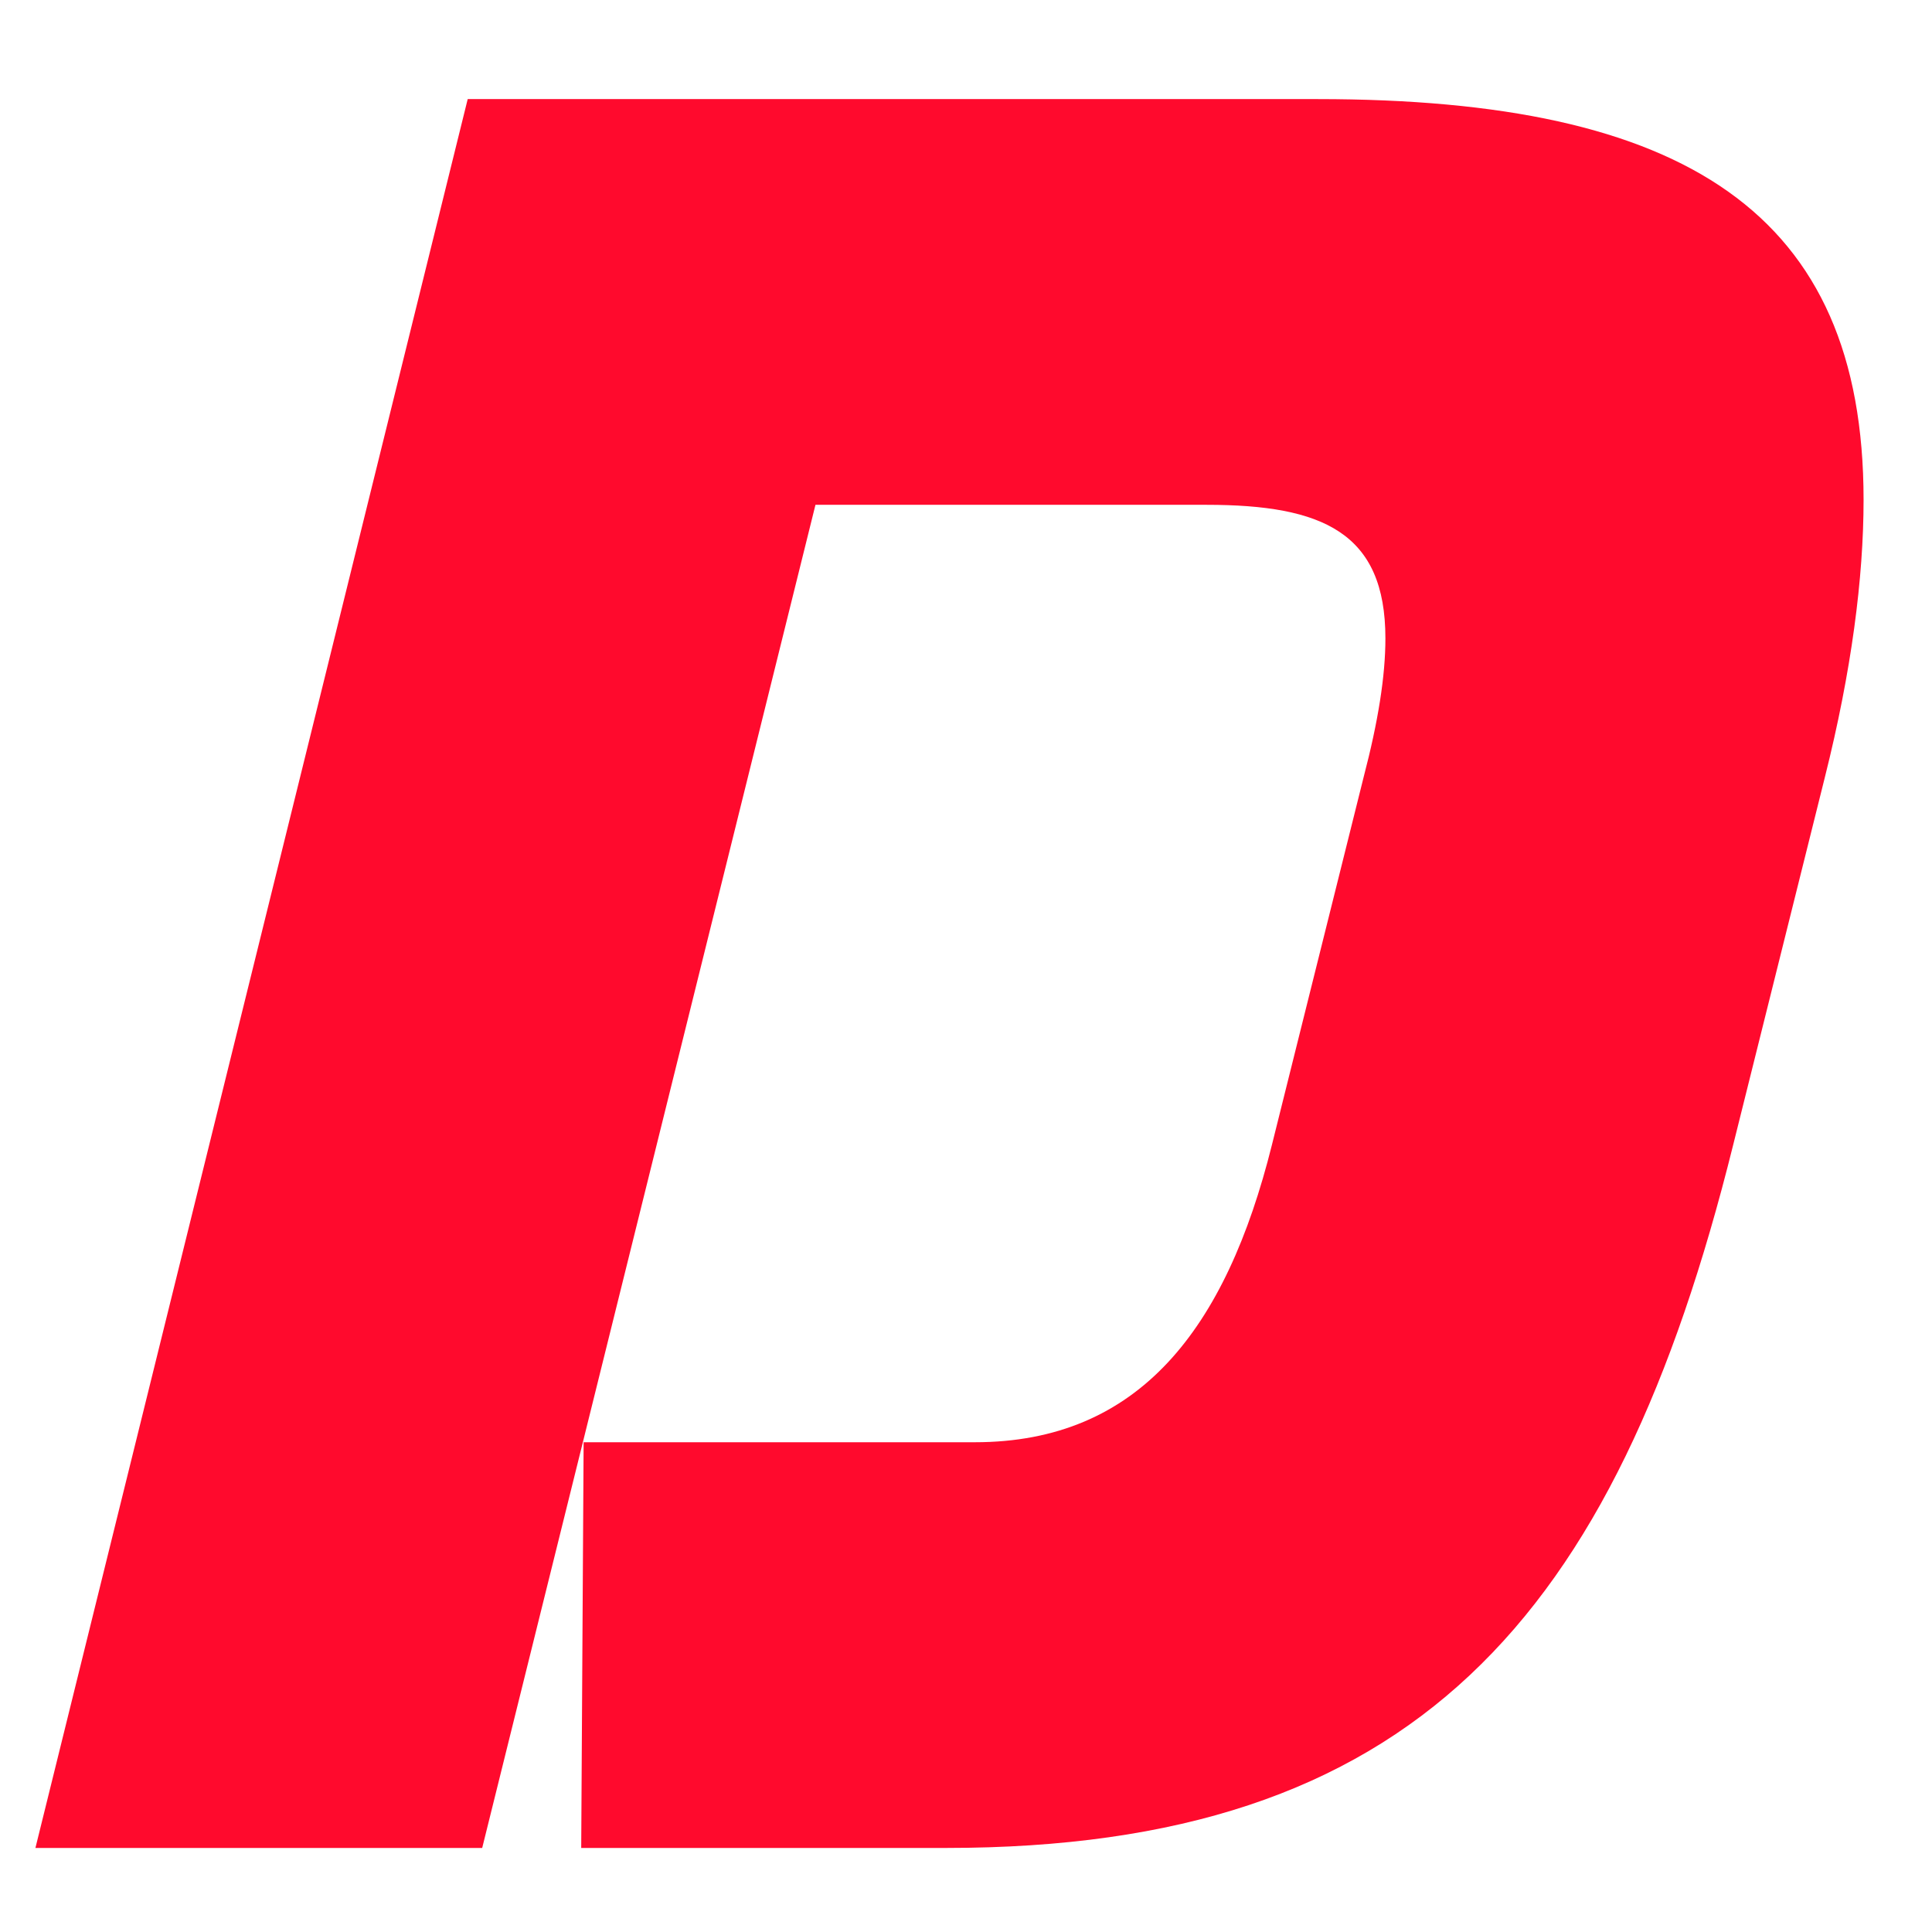 <svg width="24" height="24" viewBox="0 0 24 24" fill="none" xmlns="http://www.w3.org/2000/svg">
<path d="M7.25 17.916L7.22 22.956H11.75C17.54 22.956 20.06 20.139 21.53 14.223L22.67 9.652C23 8.337 23.15 7.179 23.15 6.209C23.15 2.64 20.93 1.231 16.37 1.231H5.81L0.44 22.956H5.99L10.13 6.271H14.99C16.43 6.271 17.21 6.616 17.21 7.93C17.21 8.4 17.12 8.963 16.94 9.652L15.8 14.223C15.23 16.508 14.15 17.916 12.11 17.916H7.25Z" fill="#FF0A2D"/>
</svg>
